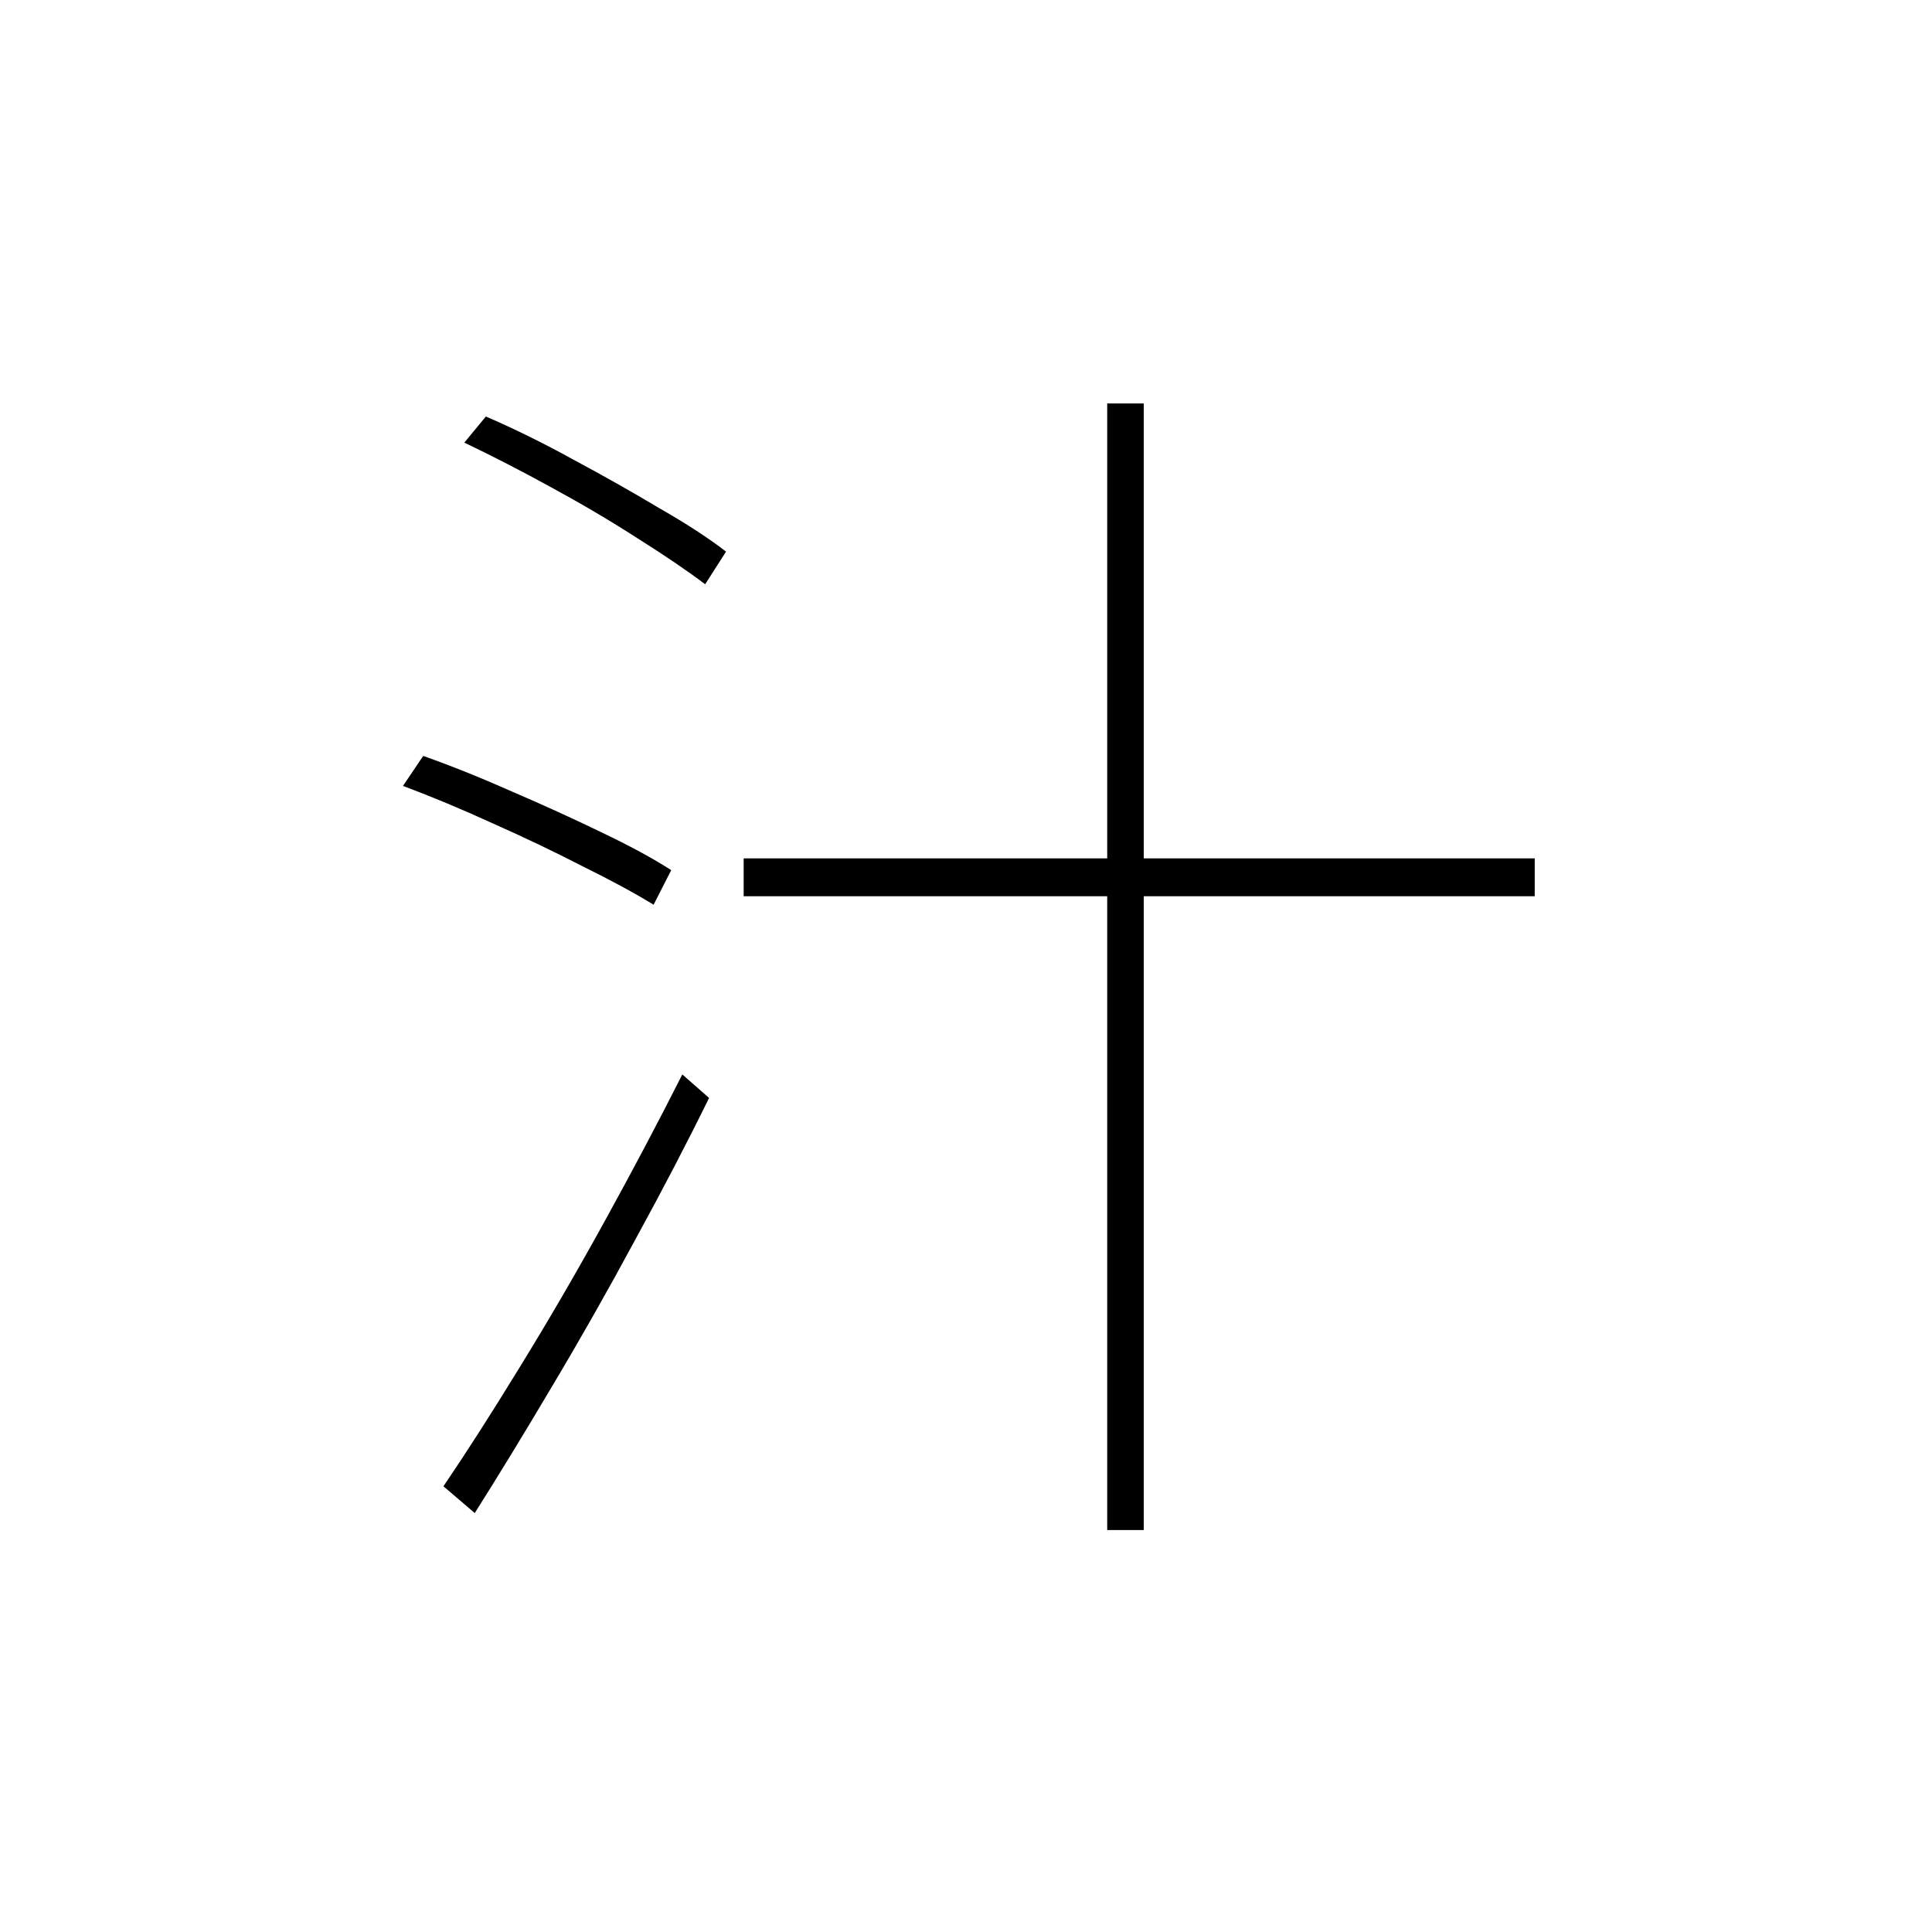 <?xml version="1.0" ?>
<svg xmlns="http://www.w3.org/2000/svg" version="1.1" width="600" height="600">
  <defs/>
  <g>
    <path stroke-width="0" fill="rgb(0, 0, 0)" opacity="1.0" d="M 230.952 266.581 C 312.84 266.581 394.729 266.581 476.618 266.581 C 476.618 270.5 476.618 274.419 476.618 278.338 C 394.729 278.338 312.84 278.338 230.952 278.338 C 230.952 274.419 230.952 270.5 230.952 266.581M 343.853 125.297 C 347.636 125.297 351.42 125.297 355.204 125.297 C 355.204 241.919 355.204 358.541 355.204 475.162 C 351.42 475.162 347.636 475.162 343.853 475.162 C 343.853 358.541 343.853 241.919 343.853 125.297M 144.198 137.459 C 146.428 134.757 148.658 132.054 150.887 129.351 C 159.671 133.135 168.725 137.595 178.048 142.73 C 187.373 147.73 196.223 152.73 204.602 157.73 C 213.115 162.595 220.074 167.122 225.479 171.311 C 223.317 174.689 221.155 178.068 218.993 181.446 C 213.452 177.257 206.493 172.527 198.115 167.257 C 189.737 161.851 180.818 156.581 171.359 151.446 C 162.036 146.311 152.982 141.649 144.198 137.459M 125.145 244.081 C 127.24 240.973 129.334 237.865 131.429 234.757 C 140.212 237.865 149.468 241.581 159.198 245.905 C 168.927 250.095 178.116 254.284 186.764 258.473 C 195.548 262.662 202.777 266.581 208.453 270.23 C 206.628 273.811 204.804 277.392 202.98 280.973 C 197.034 277.324 189.67 273.338 180.886 269.014 C 172.238 264.554 163.049 260.162 153.32 255.838 C 143.59 251.378 134.199 247.459 125.145 244.081M 137.712 461.581 C 144.604 451.446 152.441 439.216 161.225 424.892 C 170.143 410.432 178.994 395.23 187.778 379.284 C 196.562 363.338 204.602 348.135 211.898 333.676 C 214.668 336.108 217.439 338.541 220.209 340.973 C 213.452 354.757 205.817 369.419 197.304 384.959 C 188.926 400.5 180.346 415.635 171.562 430.365 C 162.914 444.959 154.874 458.135 147.441 469.892 C 144.198 467.122 140.955 464.351 137.712 461.581"/>
  </g>
</svg>
